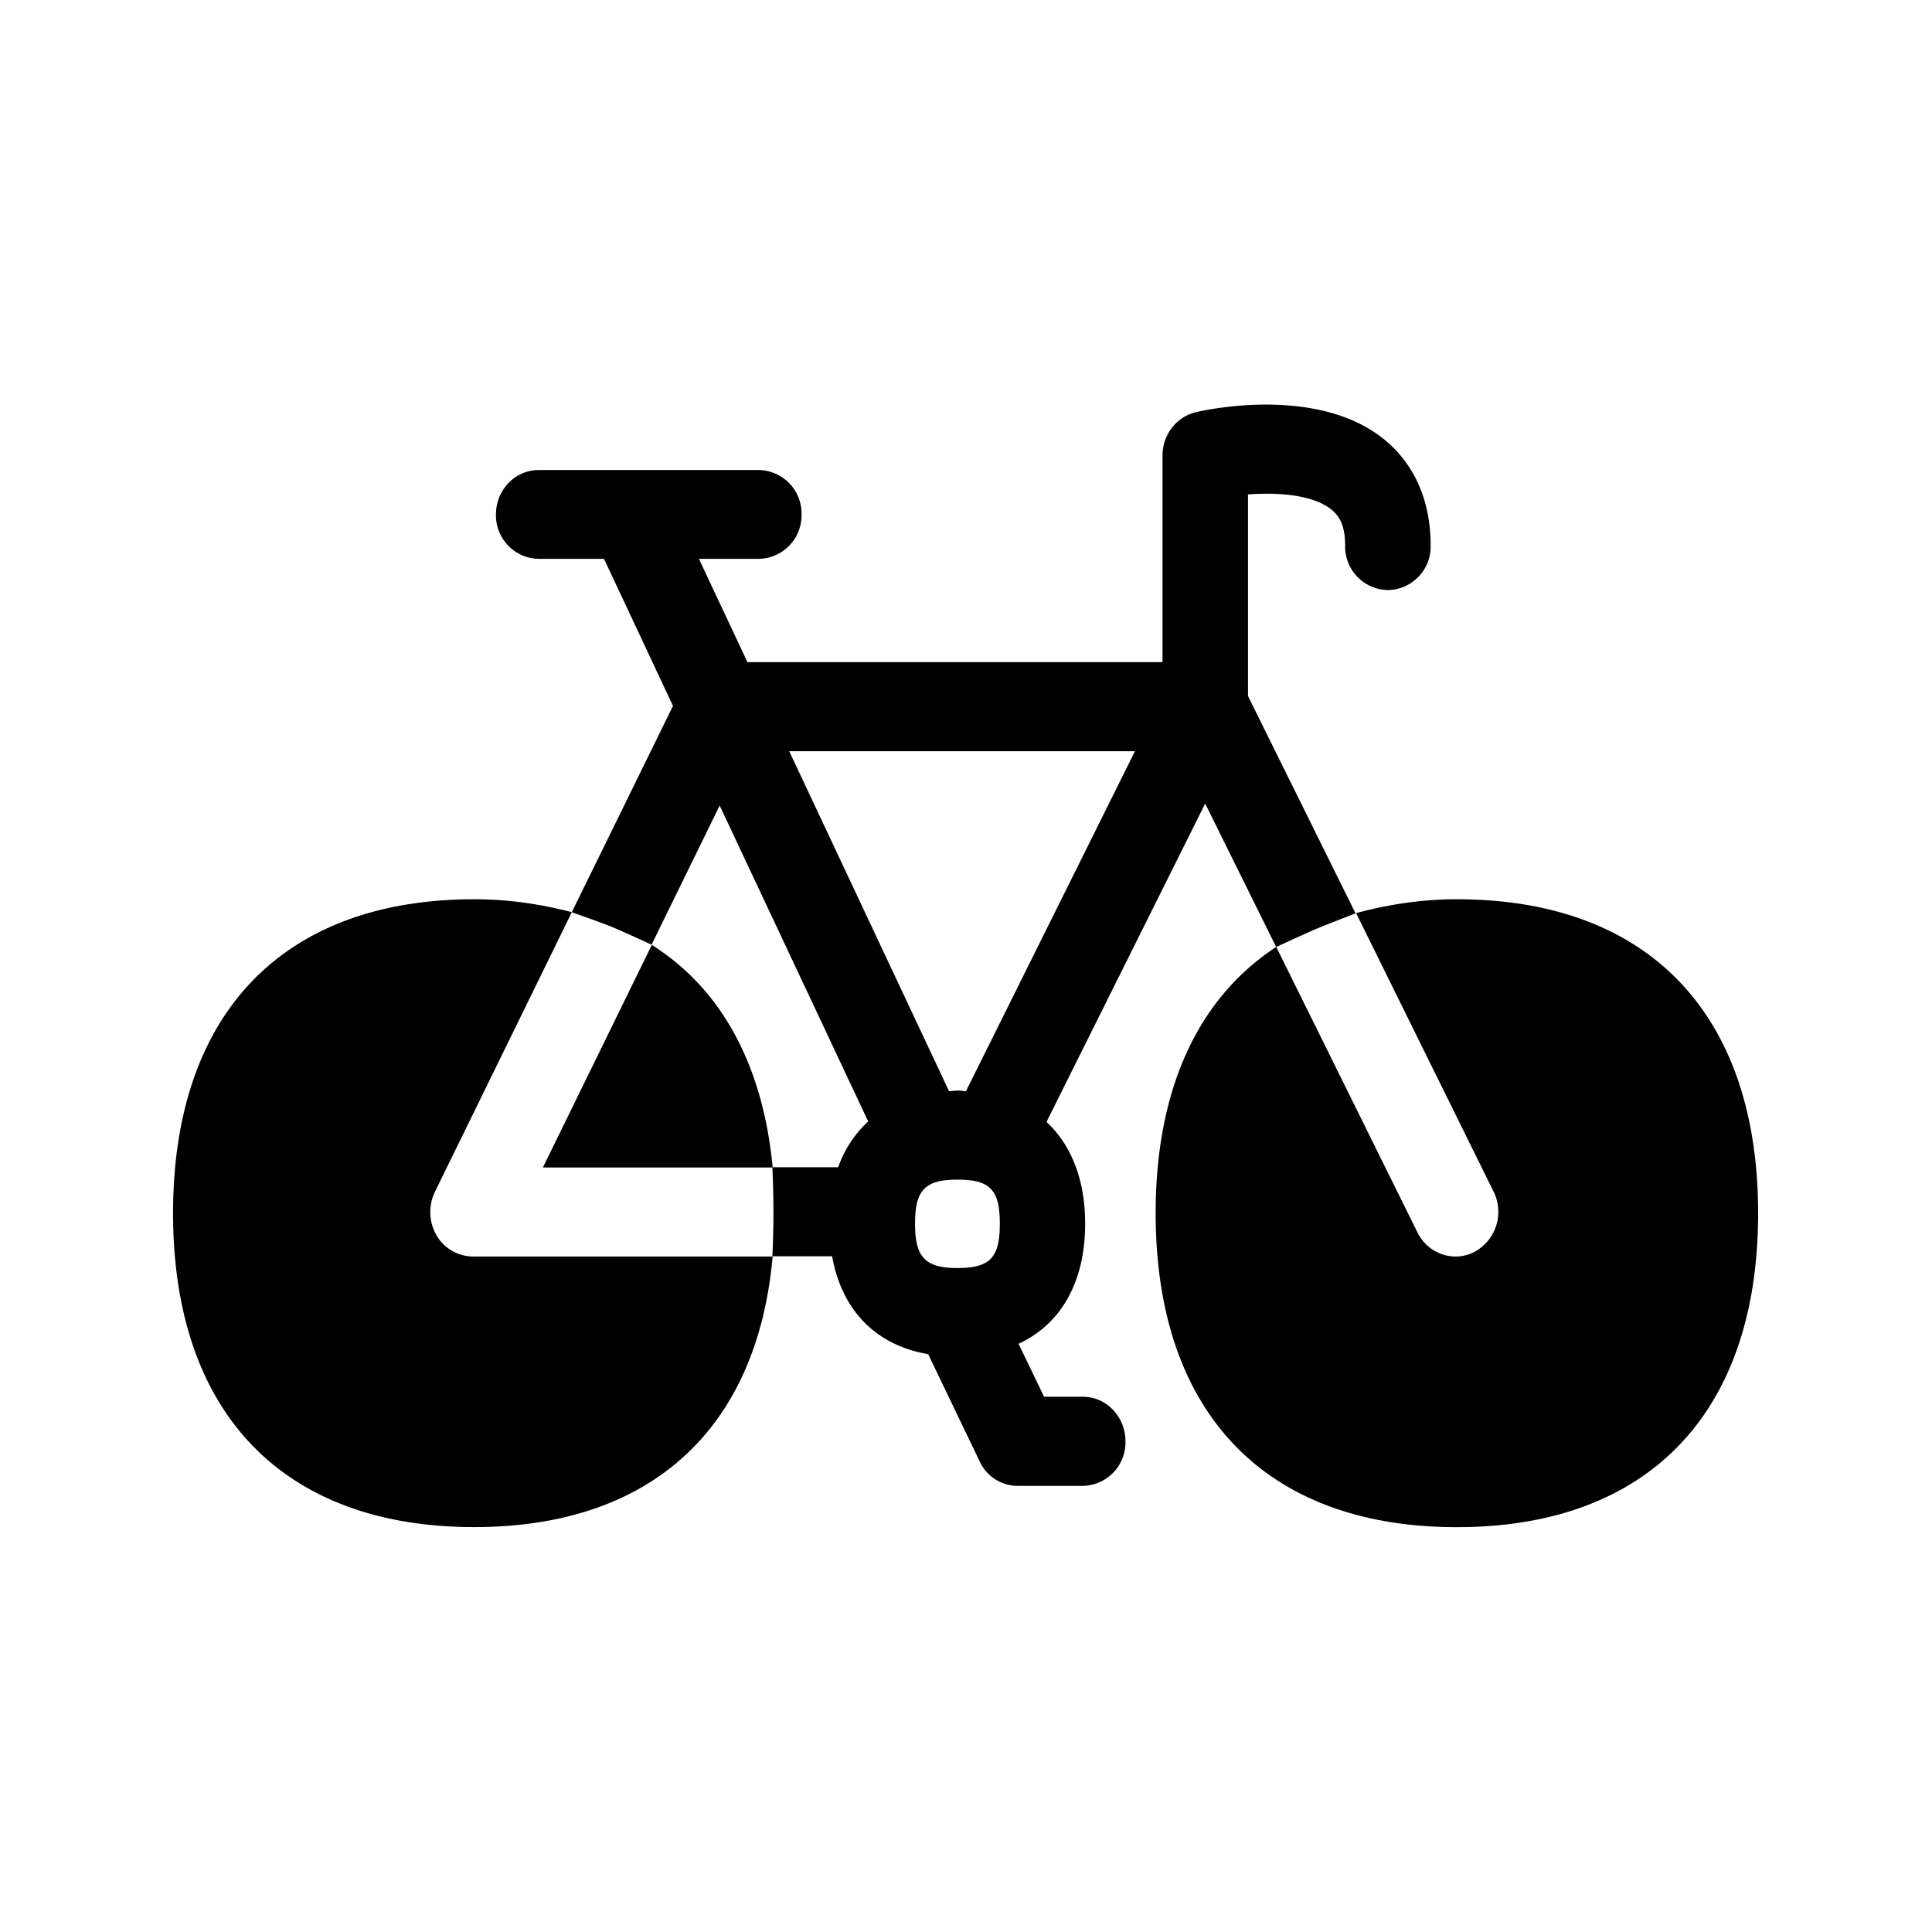 <svg xmlns="http://www.w3.org/2000/svg" width="24" height="24" fill="none"><path fill="#000" d="M7.103 11.332 8.36 8.769l-.857-1.827h-.812a.54.54 0 0 1-.53-.552c0-.305.238-.551.53-.551h2.736a.54.54 0 0 1 .53.551.54.54 0 0 1-.53.552h-.745l.603 1.283h5.156V5.66c0-.26.174-.484.418-.54.154-.037 1.538-.33 2.353.353.255.213.56.613.56 1.305a.54.54 0 0 1-.53.552.54.54 0 0 1-.532-.552c0-.272-.087-.378-.165-.443-.23-.193-.68-.22-1.042-.193v2.504l1.336 2.7s-.35.135-.476.188c-.12.05-.51.23-.51.23l-.882-1.782L13 13.937c.306.285.48.714.48 1.263 0 .731-.303 1.25-.827 1.493l.317.658h.482c.294 0 .529.25.529.555a.54.54 0 0 1-.53.552h-.809a.52.52 0 0 1-.473-.306l-.639-1.33c-.653-.112-1.073-.546-1.193-1.216h-.743s.014-.21.014-.552a13 13 0 0 0-.013-.552h.002V14.5h.815c.082-.23.21-.418.373-.569L8.94 10.007l-.846 1.728s-.39-.18-.52-.232a17 17 0 0 0-.412-.15zm0 0-1.7 3.473a.58.58 0 0 0 .019.54.53.53 0 0 0 .454.264h3.722c-.19 2.137-1.507 3.361-3.706 3.361-2.378 0-3.742-1.42-3.742-3.899s1.364-3.9 3.742-3.9c.446 0 .84.065 1.21.16M9.598 14.5c-.12-1.265-.633-2.214-1.501-2.762l-1.353 2.765h2.852V14.5zm2.364-.948.037.004 2.1-4.224H9.804l1.986 4.224.037-.004.066-.005q.036.001.07.005m-.07 1.102c-.403 0-.526.129-.526.549 0 .417.129.549.526.549.407 0 .527-.13.527-.55 0-.422-.12-.548-.527-.548m9.947.417c0-2.476-1.364-3.9-3.742-3.9-.462 0-.874.071-1.252.172l1.708 3.46a.565.565 0 0 1-.23.744.5.5 0 0 1-.243.062.53.53 0 0 1-.473-.3l-1.754-3.546c-.972.636-1.498 1.768-1.498 3.308 0 2.48 1.364 3.9 3.742 3.9s3.742-1.42 3.742-3.9"/></svg>
